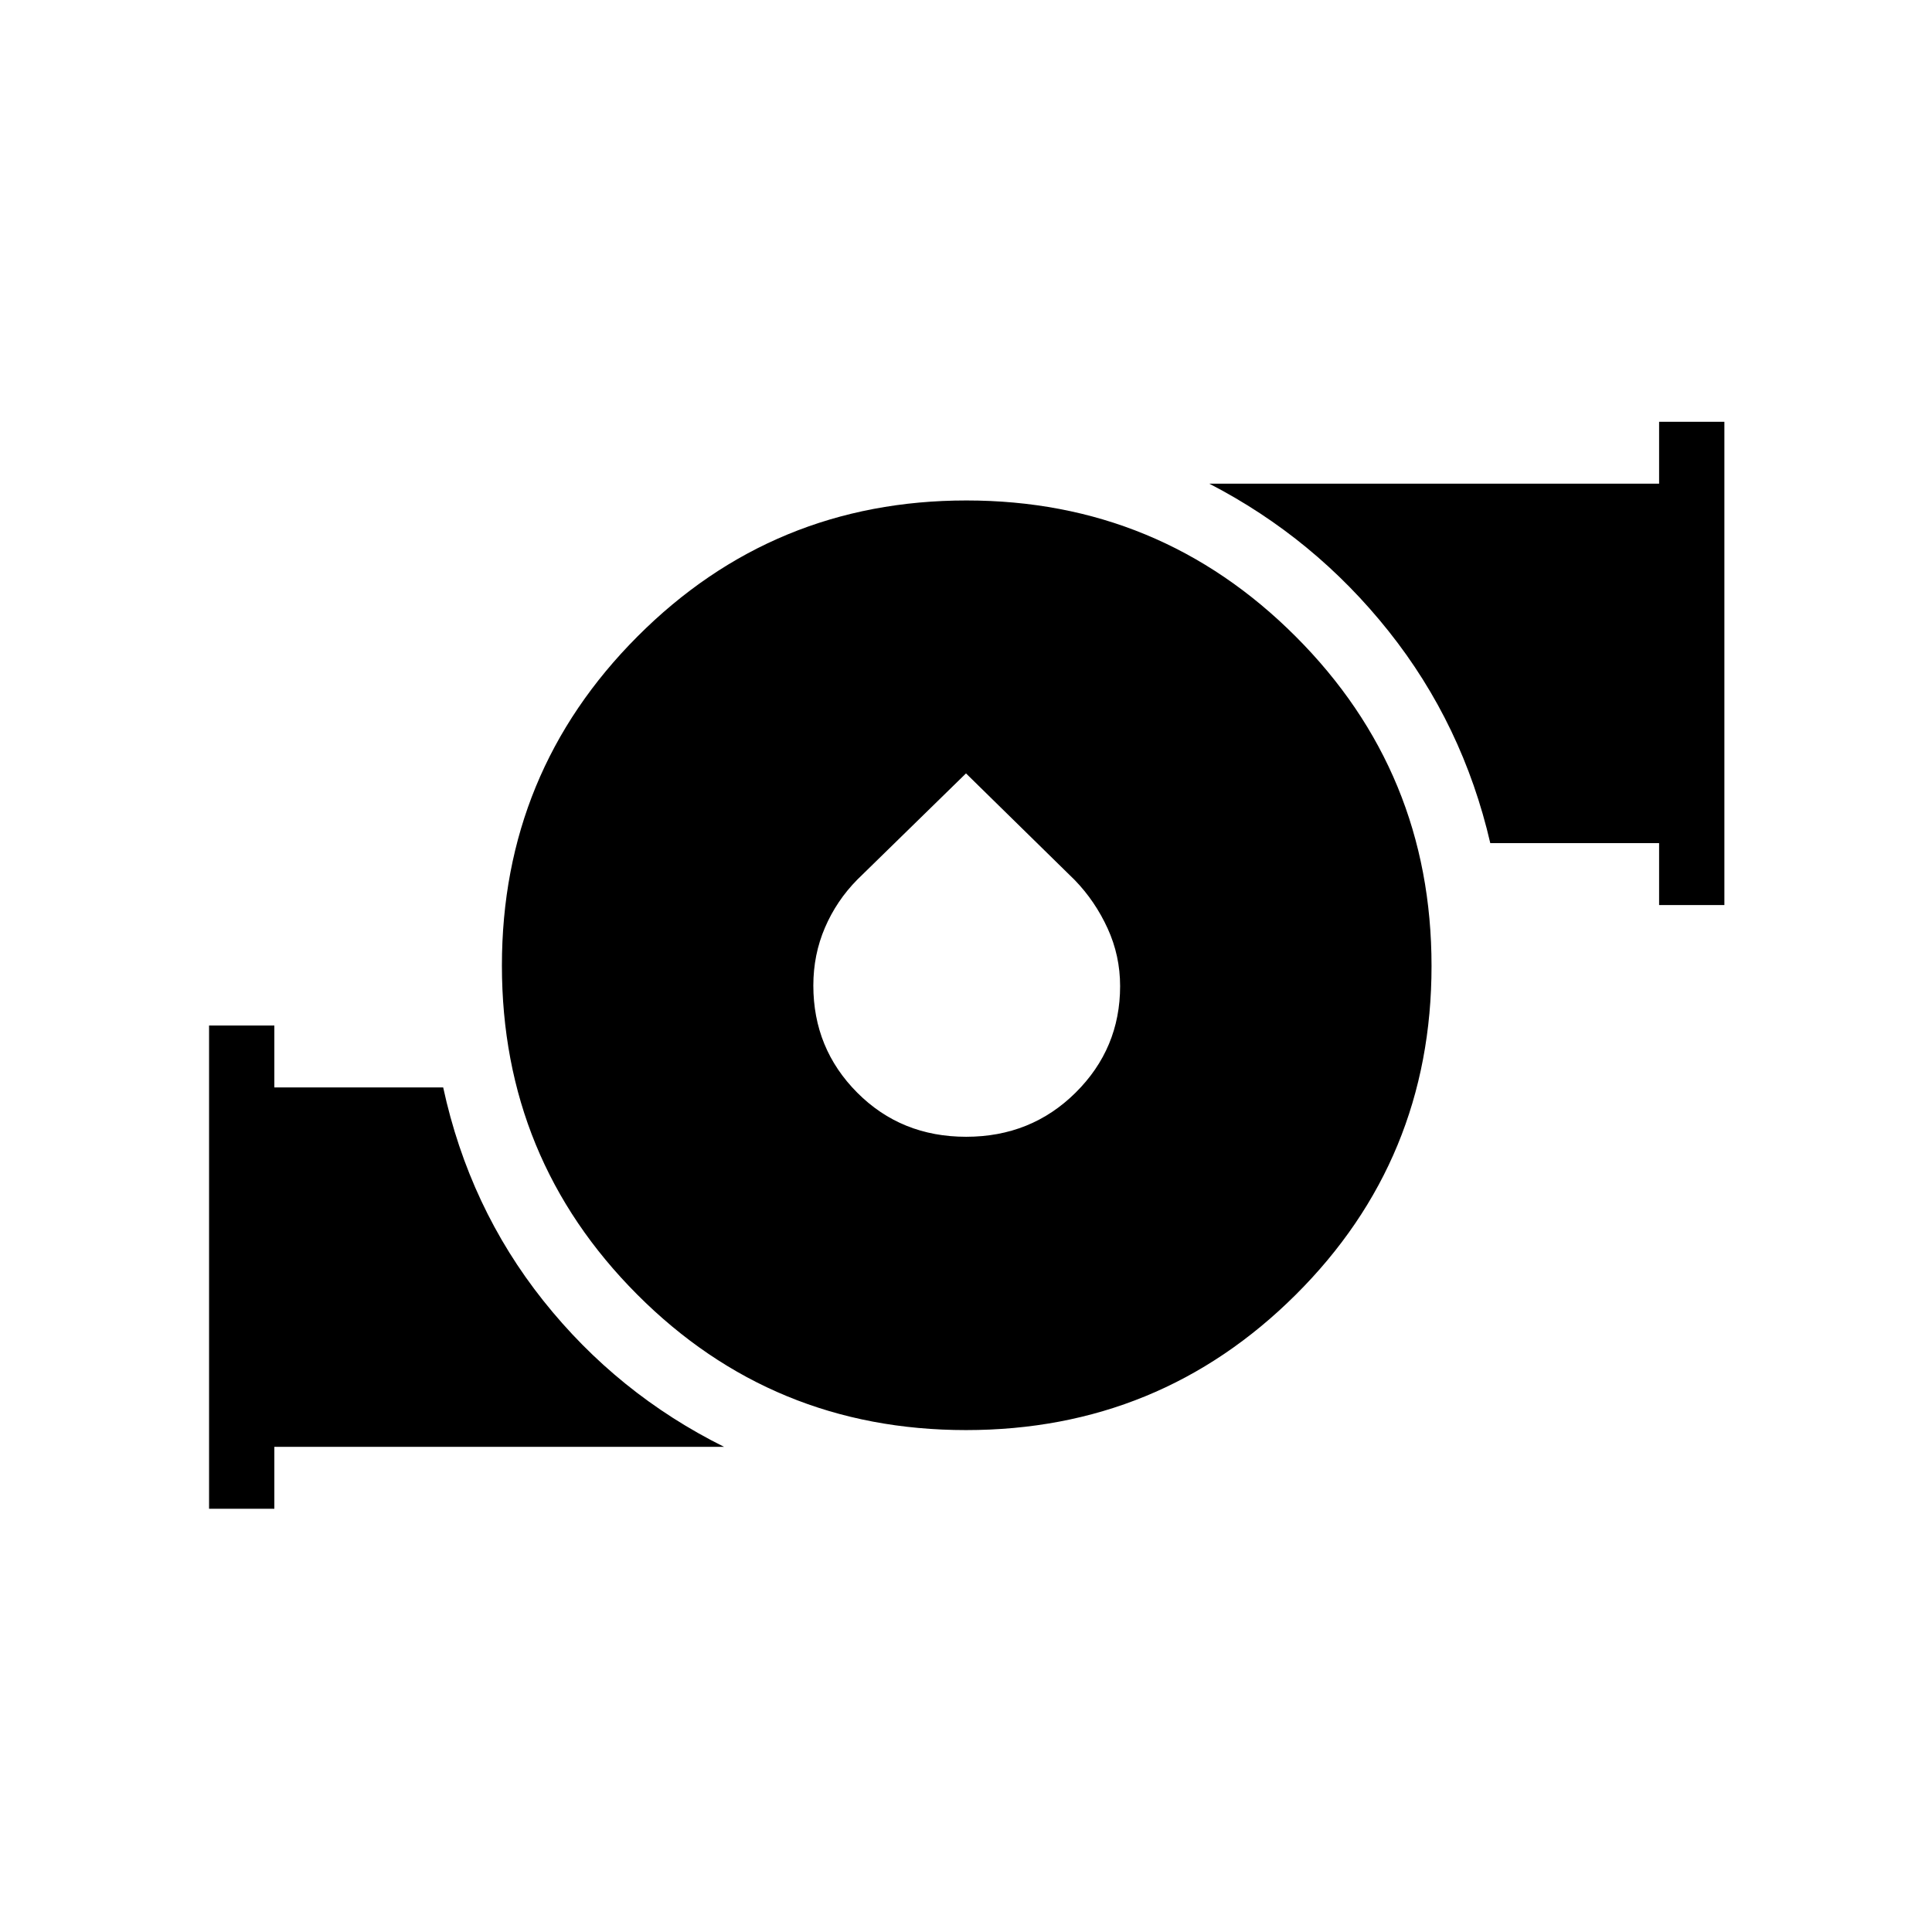 <svg xmlns="http://www.w3.org/2000/svg" height="40" viewBox="0 -960 960 960" width="40"><path d="M479.999-249.397q-96.23 0-163.416-67.398-67.186-67.398-67.186-163.417t67.398-163.564q67.398-67.545 163.417-67.545t163.564 67.546q67.545 67.546 67.545 163.776t-67.546 163.416q-67.546 67.186-163.776 67.186Zm.073-145.744q32.274 0 54.39-21.93 22.115-21.93 22.115-52.934 0-15.124-6.203-28.673-6.203-13.55-16.301-23.988L480-575.705l-54.03 52.799q-10.291 10.425-16.06 23.858-5.769 13.433-5.769 28.73 0 31.358 21.829 53.268 21.828 21.909 54.102 21.909Zm344.326-115.154v-30.769h-83.886q-13.651-58.979-50.502-105.282-36.852-46.302-89.1-73.308h223.488v-30.769h32.436v240.128h-32.436Zm-720.514 300v-240.128h32.436v30.769h83.898q12.921 59.671 49.749 105.957 36.828 46.287 89.841 72.633H136.32v30.769h-32.436Z"/></svg>